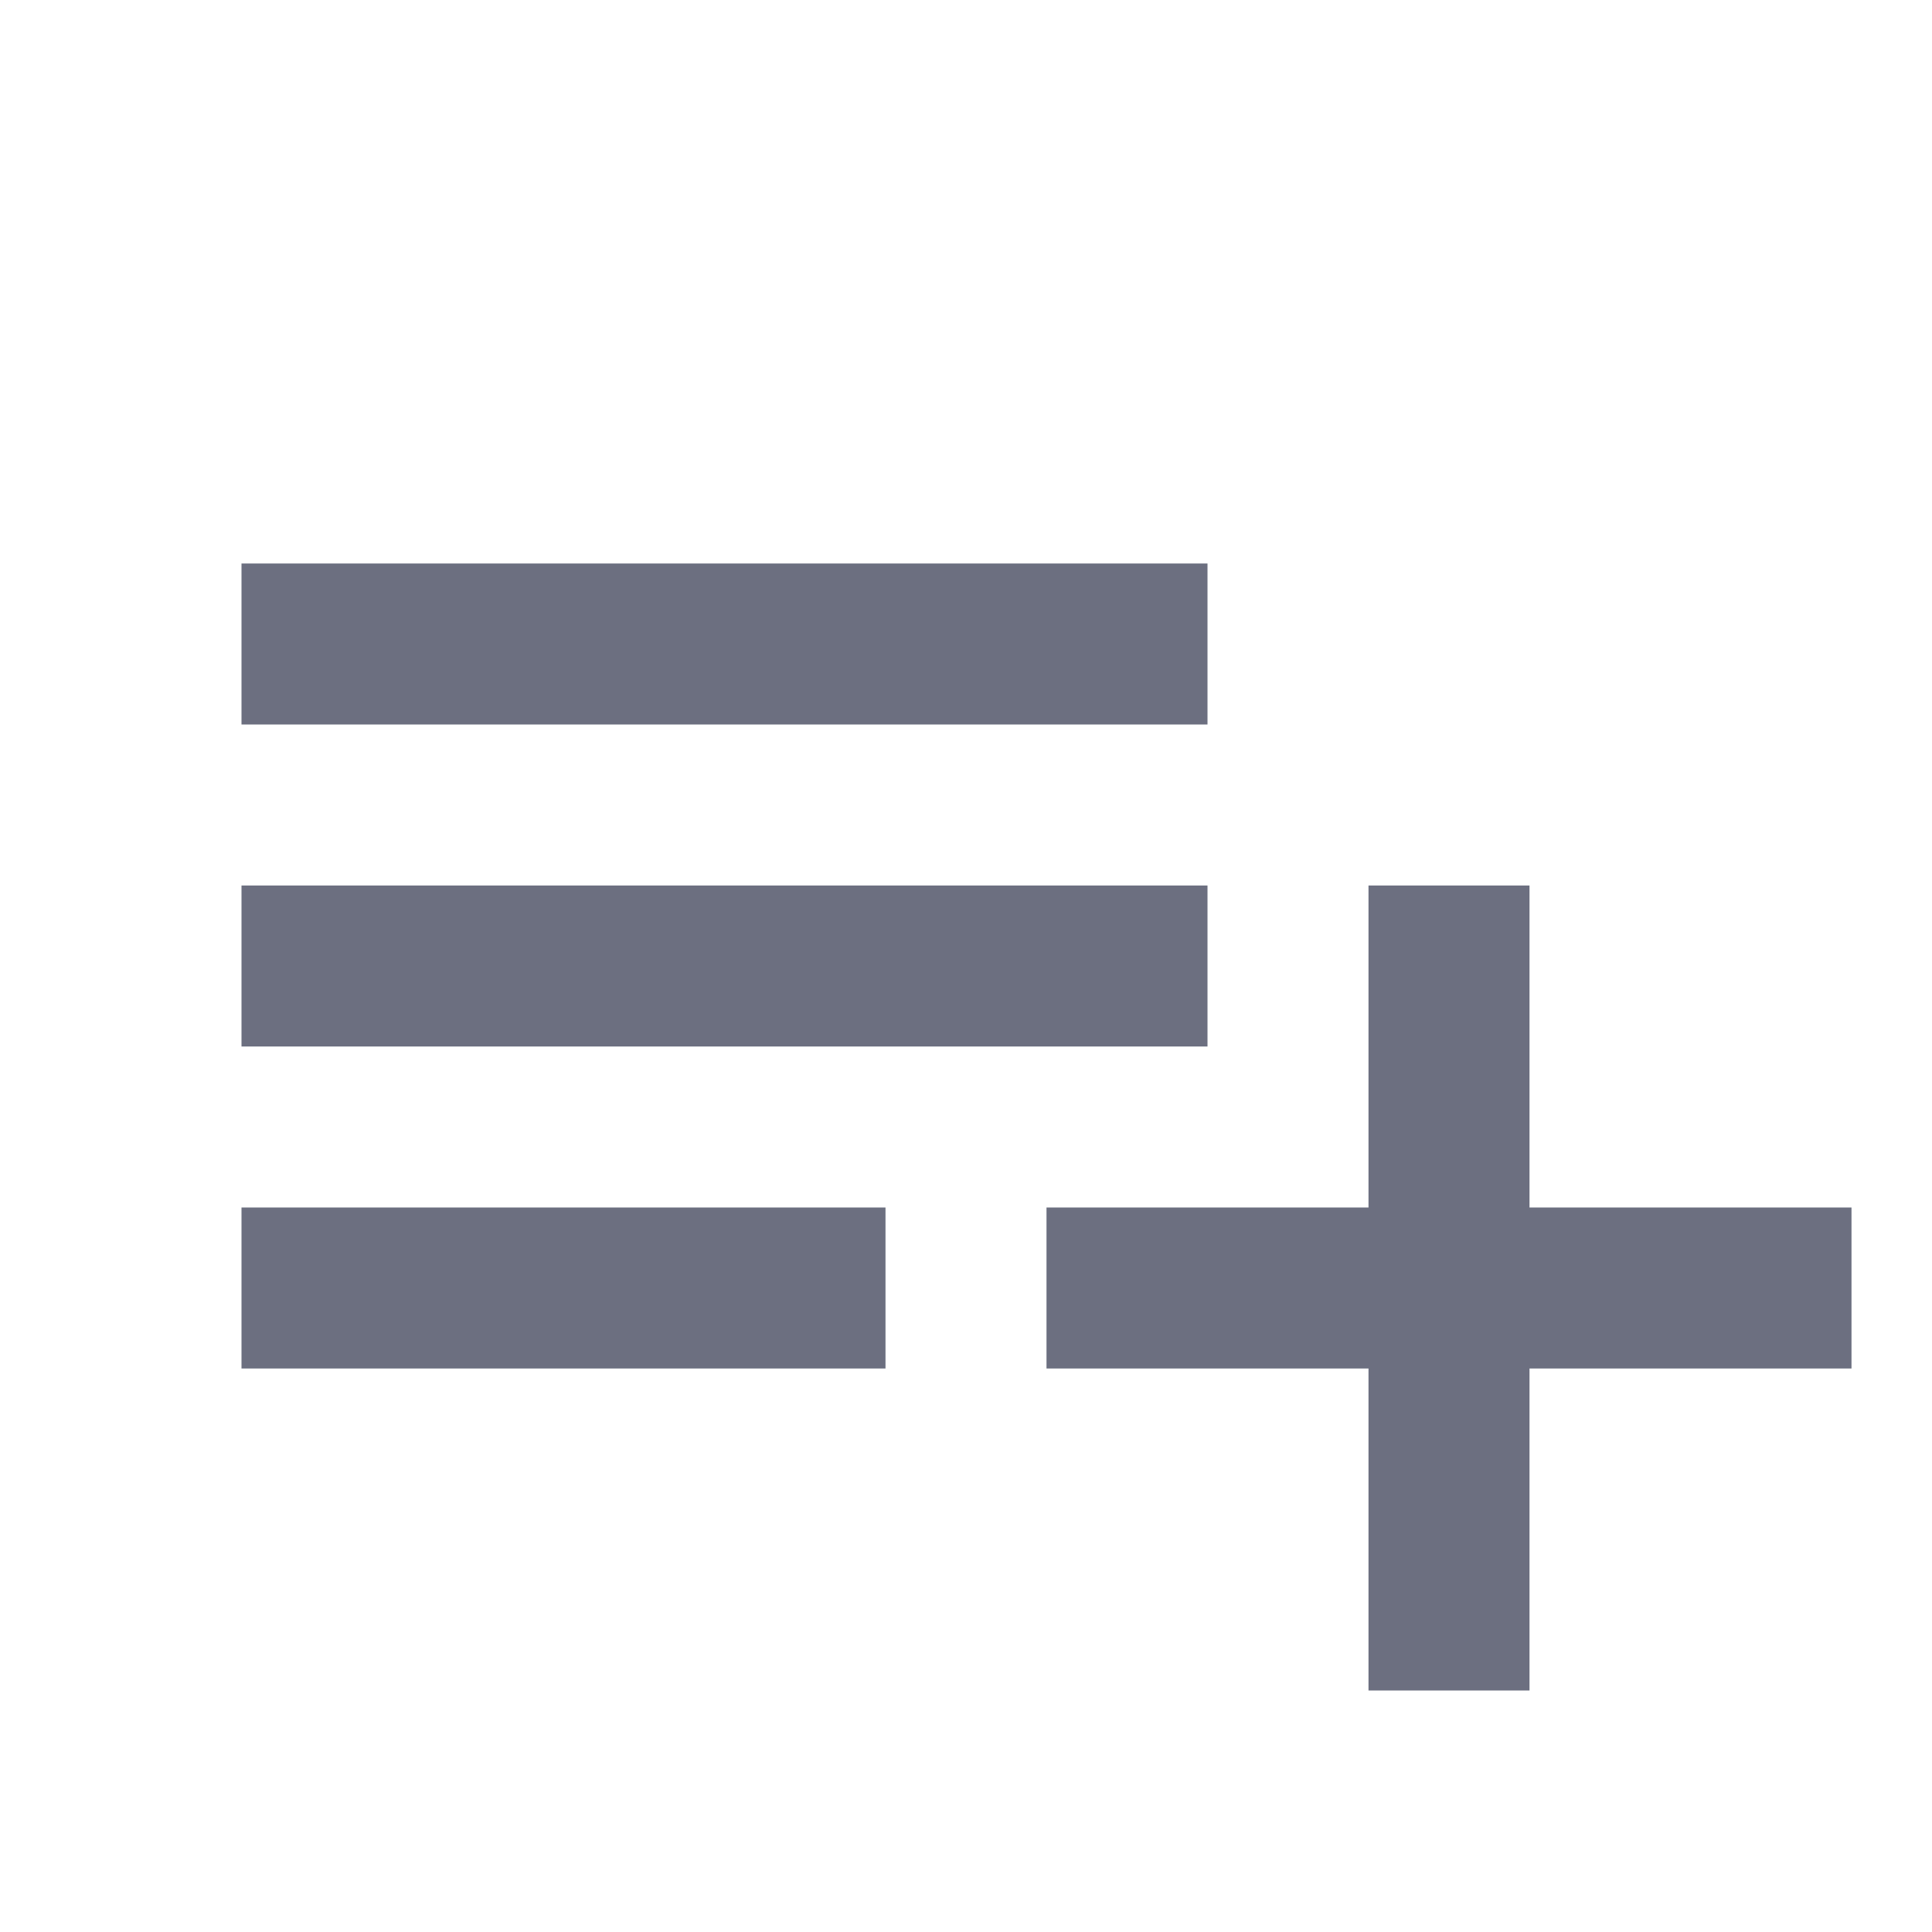 <svg width="18" height="18" viewBox="0 0 18 18" fill="none" xmlns="http://www.w3.org/2000/svg">
<path fill-rule="evenodd" clip-rule="evenodd" d="M2.25 12.75H8.25V11.25H2.25V12.75ZM14.25 11.25V8.25H12.75V11.25H9.75V12.75H12.75V15.75H14.25V12.75H17.25V11.25H14.25ZM11.25 5.25H2.25V6.75H11.25V5.25ZM11.25 8.25H2.25V9.75H11.25V8.25Z" fill="#6C6F80"/>
</svg>
